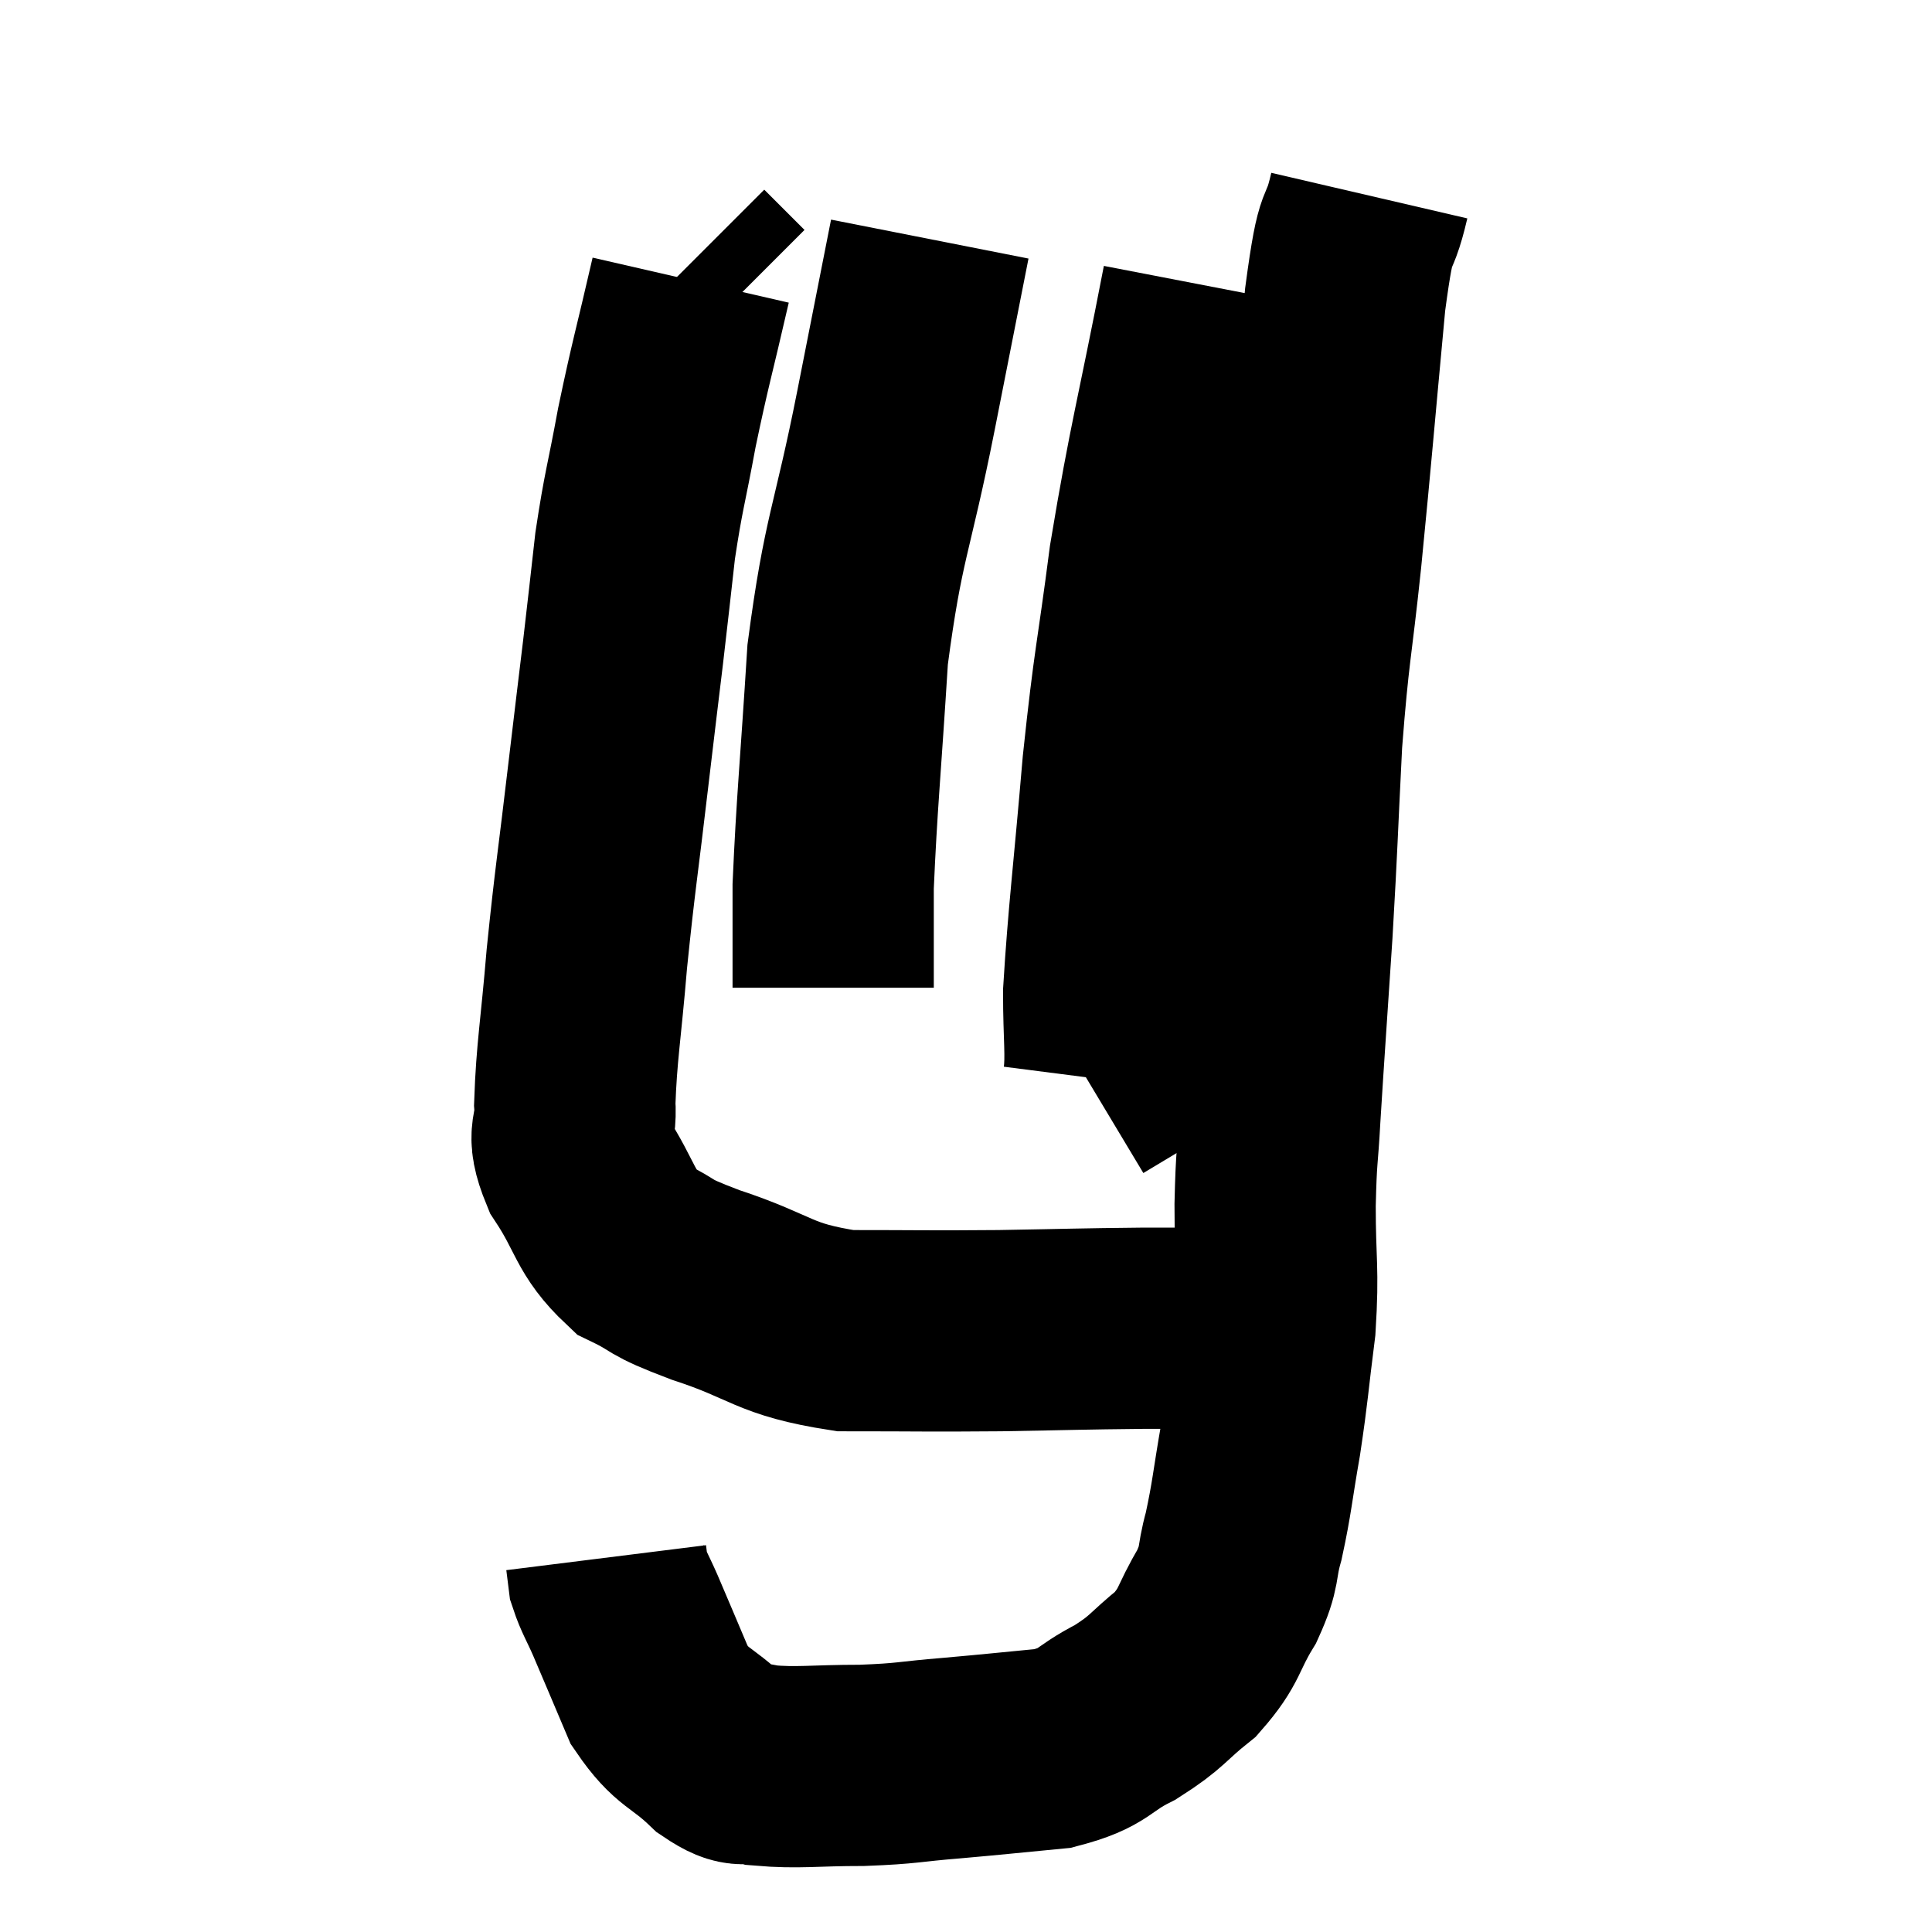 <svg width="48" height="48" viewBox="0 0 48 48" xmlns="http://www.w3.org/2000/svg"><path d="M 34.02 4.86 C 33.72 6.15, 33.72 5.19, 33.42 7.44 C 33.12 10.65, 33.09 11.115, 32.82 13.86 C 32.58 16.14, 32.52 16.095, 32.34 18.42 C 32.22 20.79, 32.235 20.835, 32.1 23.16 C 31.95 25.44, 31.905 26.025, 31.8 27.72 C 31.74 28.83, 31.71 28.635, 31.68 29.94 C 31.68 31.44, 31.77 31.485, 31.68 32.94 C 31.5 34.35, 31.515 34.455, 31.32 35.76 C 31.11 36.96, 31.11 37.185, 30.9 38.16 C 30.69 38.91, 30.84 38.865, 30.48 39.66 C 29.97 40.5, 30.09 40.62, 29.46 41.34 C 28.71 41.94, 28.785 42.015, 27.96 42.54 C 27.06 42.99, 27.24 43.155, 26.16 43.44 C 24.9 43.56, 24.825 43.575, 23.64 43.68 C 22.53 43.77, 22.59 43.815, 21.42 43.86 C 20.19 43.86, 19.845 43.935, 18.96 43.86 C 18.42 43.71, 18.525 43.995, 17.88 43.56 C 17.13 42.84, 16.965 42.975, 16.38 42.12 C 15.96 41.13, 15.855 40.875, 15.54 40.14 C 15.33 39.66, 15.24 39.54, 15.12 39.18 C 15.09 38.94, 15.075 38.82, 15.06 38.7 L 15.06 38.7" fill="none" stroke="black" stroke-width="5"></path><path d="M 17.22 6.48 l 1 1" fill="none" stroke="black" stroke-width="5"></path><path d="M 17.16 6.96 C 16.74 8.79, 16.665 8.97, 16.32 10.62 C 16.05 12.09, 15.99 12.165, 15.78 13.56 C 15.63 14.88, 15.645 14.79, 15.48 16.2 C 15.3 17.7, 15.345 17.295, 15.12 19.2 C 14.85 21.51, 14.79 21.765, 14.58 23.82 C 14.43 25.62, 14.325 26.13, 14.28 27.42 C 14.34 28.2, 14.025 28.065, 14.4 28.98 C 15.09 30.03, 15 30.345, 15.78 31.08 C 16.65 31.5, 16.215 31.425, 17.52 31.92 C 19.26 32.49, 19.17 32.775, 21 33.06 C 22.92 33.06, 22.995 33.075, 24.84 33.06 C 26.61 33.03, 26.85 33.015, 28.38 33 C 29.67 33, 30.24 33, 30.96 33 C 31.11 33, 31.14 33, 31.26 33 L 31.44 33" fill="none" stroke="black" stroke-width="5"></path><path d="M 23.1 5.94 C 22.68 8.07, 22.77 7.62, 22.26 10.2 C 21.66 13.23, 21.45 13.305, 21.06 16.26 C 20.88 19.14, 20.79 19.95, 20.7 22.02 C 20.7 23.28, 20.7 23.91, 20.7 24.54 L 20.7 24.54" fill="none" stroke="black" stroke-width="5"></path><path d="M 29.88 7.08 C 29.22 10.5, 29.055 10.935, 28.56 13.92 C 28.23 16.47, 28.185 16.335, 27.9 19.02 C 27.66 21.84, 27.54 22.71, 27.42 24.66 C 27.42 25.74, 27.495 26.235, 27.42 26.82 L 27.12 27" fill="none" stroke="black" stroke-width="5"></path></svg>